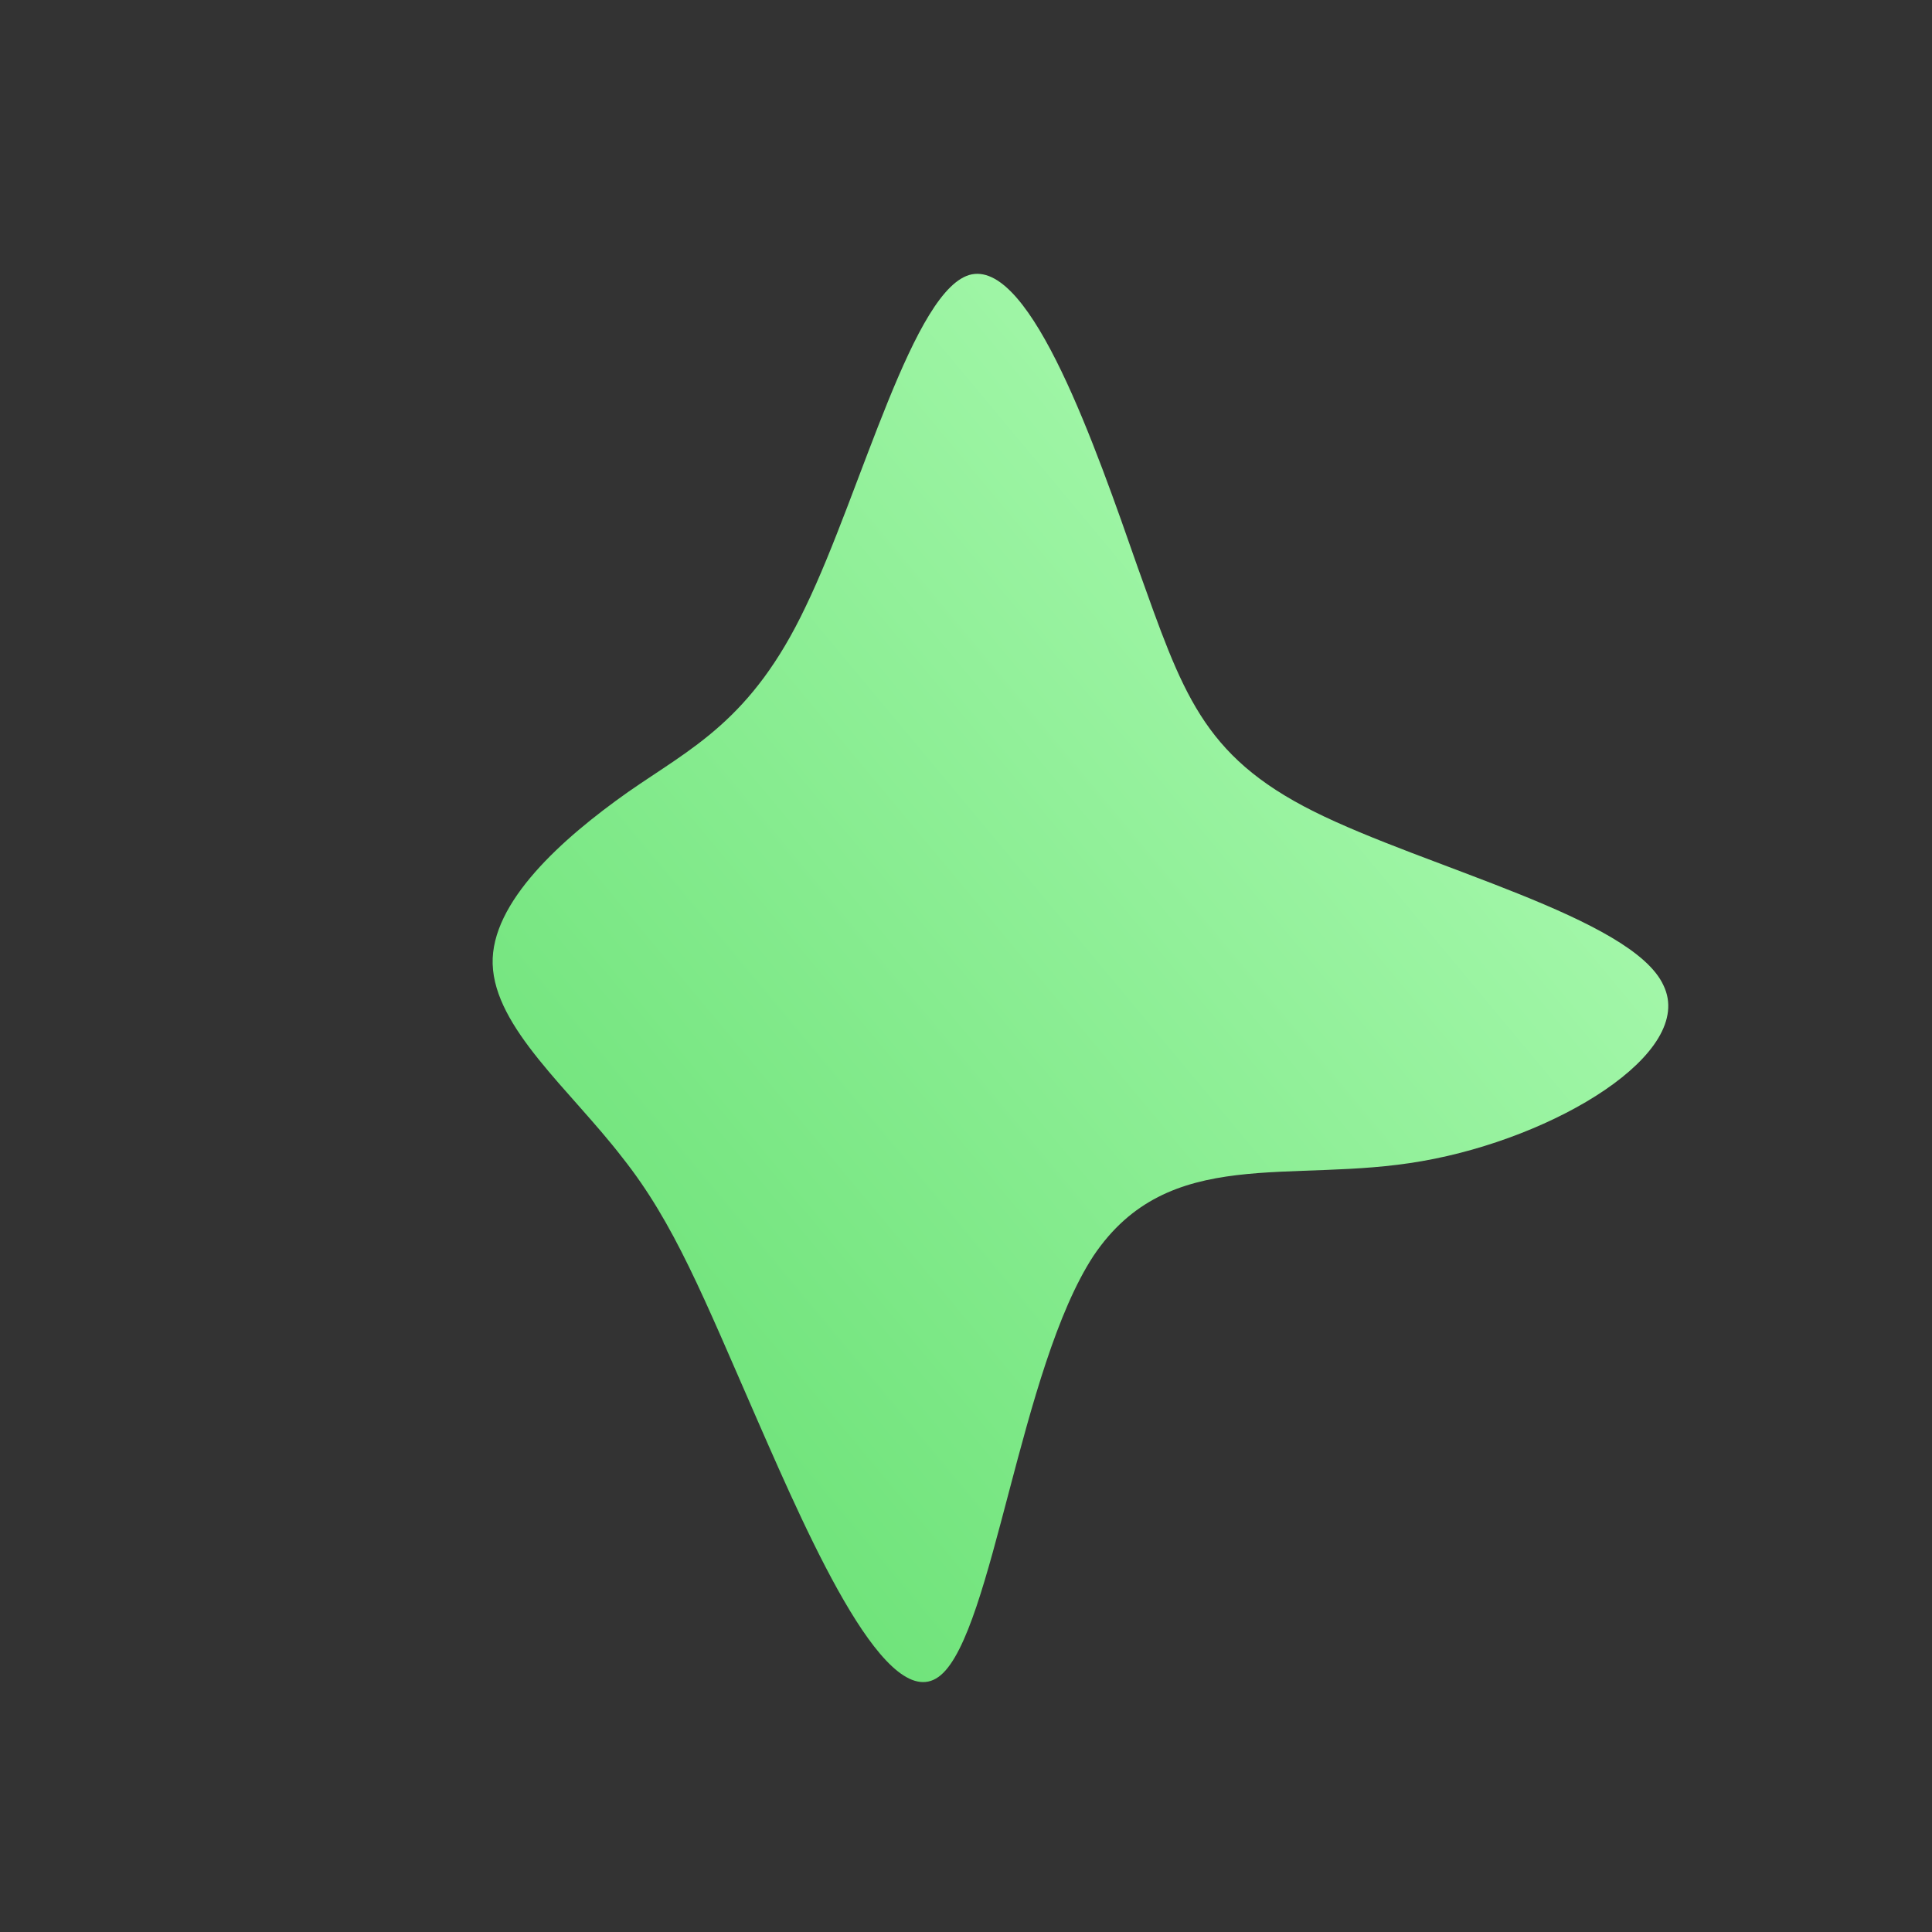 <!--?xml version="1.0" standalone="no"?-->
              <svg id="sw-js-blob-svg" viewBox="0 0 100 100" xmlns="http://www.w3.org/2000/svg" version="1.1">
                    <rect x="0" y="0" width="100" height="100" fill="#333333" stroke="none"/>
                    <defs> 
                        <linearGradient id="sw-gradient" x1="0" x2="1" y1="1" y2="0">
                            <stop id="stop1" stop-color="rgba(96.369, 221.218, 108.706, 1)" offset="0%"></stop>
                            <stop id="stop2" stop-color="rgba(184.519, 255, 189.095, 1)" offset="100%"></stop>
                        </linearGradient>
                    </defs>
                <path fill="url(#sw-gradient)" d="M8.9,-20.6C11.2,-14.2,12.2,-10.9,18,-8C23.8,-5.1,34.5,-2.5,36.1,1C37.8,4.5,30.5,8.9,23.6,10.1C16.8,11.3,10.5,9.2,6.6,15C2.8,20.8,1.4,34.4,-1.3,36.7C-4,39,-8,29.9,-10.8,23.5C-13.6,17.1,-15.1,13.3,-17.8,9.9C-20.5,6.4,-24.4,3.2,-24.5,-0.1C-24.6,-3.3,-20.9,-6.6,-17.5,-9C-14.2,-11.3,-11.1,-12.7,-8.3,-18.6C-5.4,-24.6,-2.7,-35.2,0.3,-35.8C3.4,-36.4,6.7,-26.9,8.9,-20.6Z" width="100%" height="100%" transform="translate(50 50)" stroke-width="0" style="transition: all 0.3s ease 0s;"></path>
              </svg>